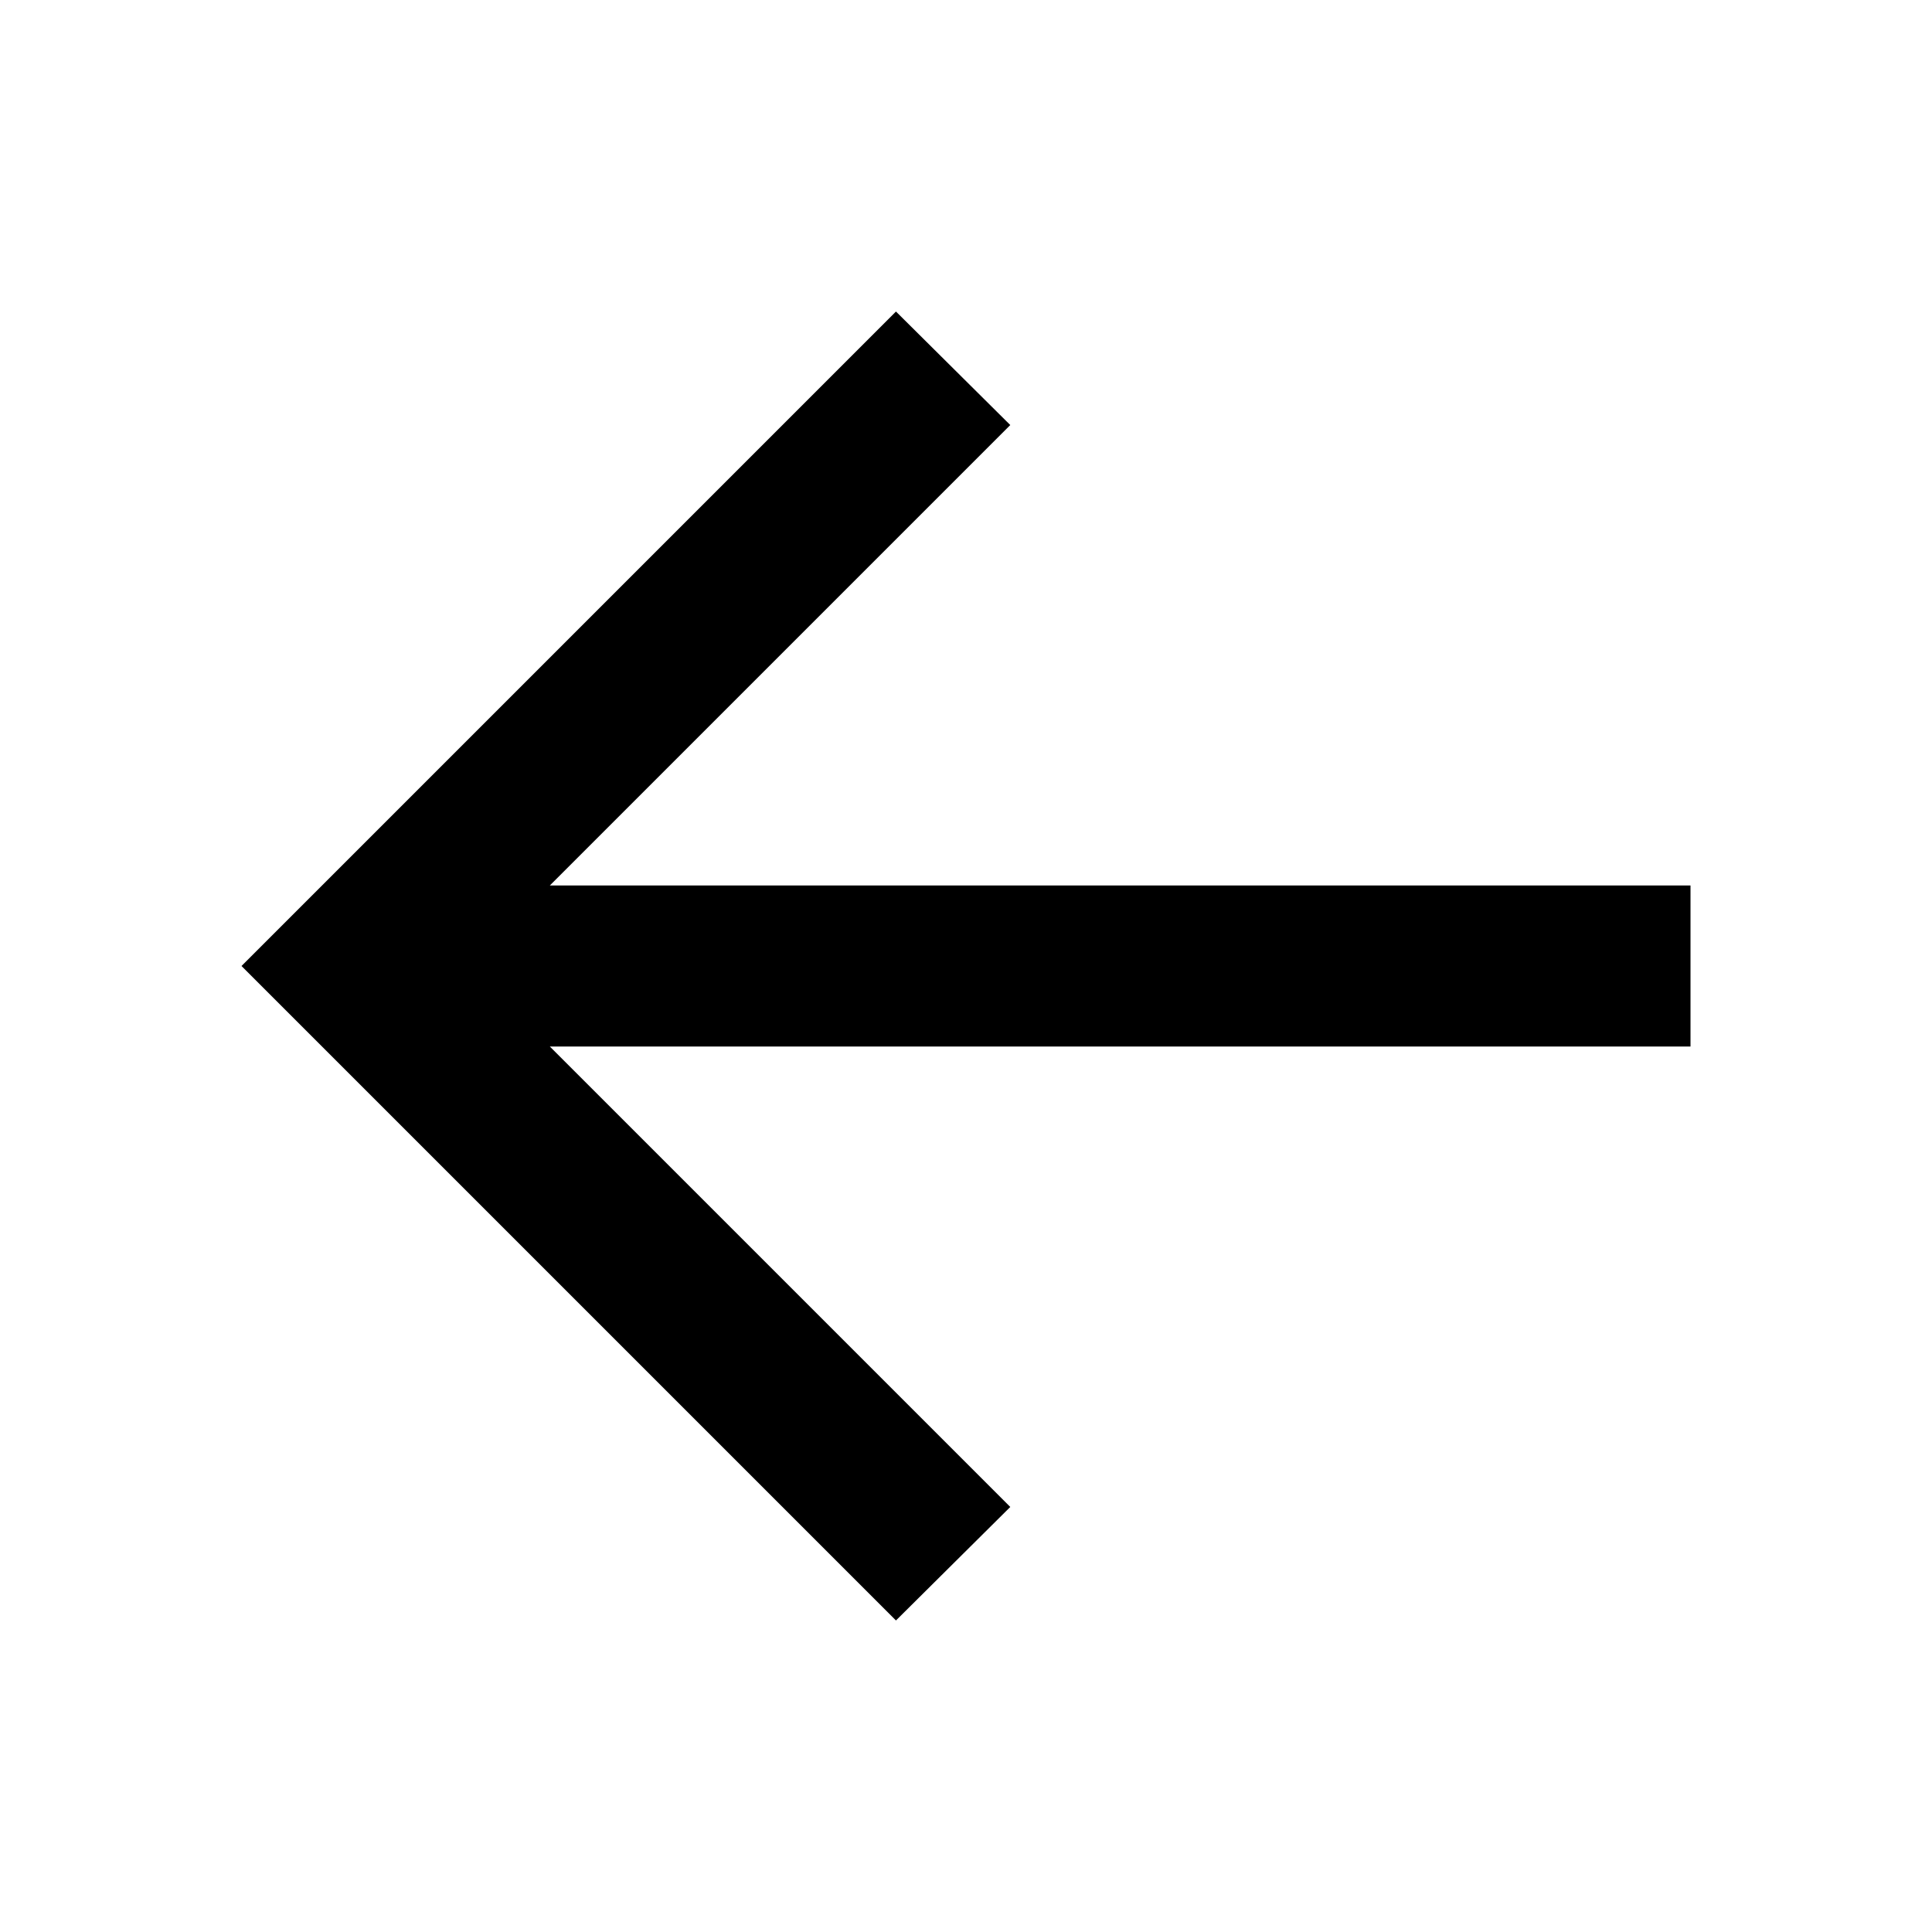<svg class="icon-back"
    xmlns="http://www.w3.org/2000/svg" viewBox="0 0 24 24">
    <rect x="0" fill="none" width="24" height="24"></rect>
    <path d="M21 11H6.83l5.72-5.72 -1.42-1.41L3 12l8.13 8.13 1.42-1.41L6.83 13H21V11z"></path>
</svg>